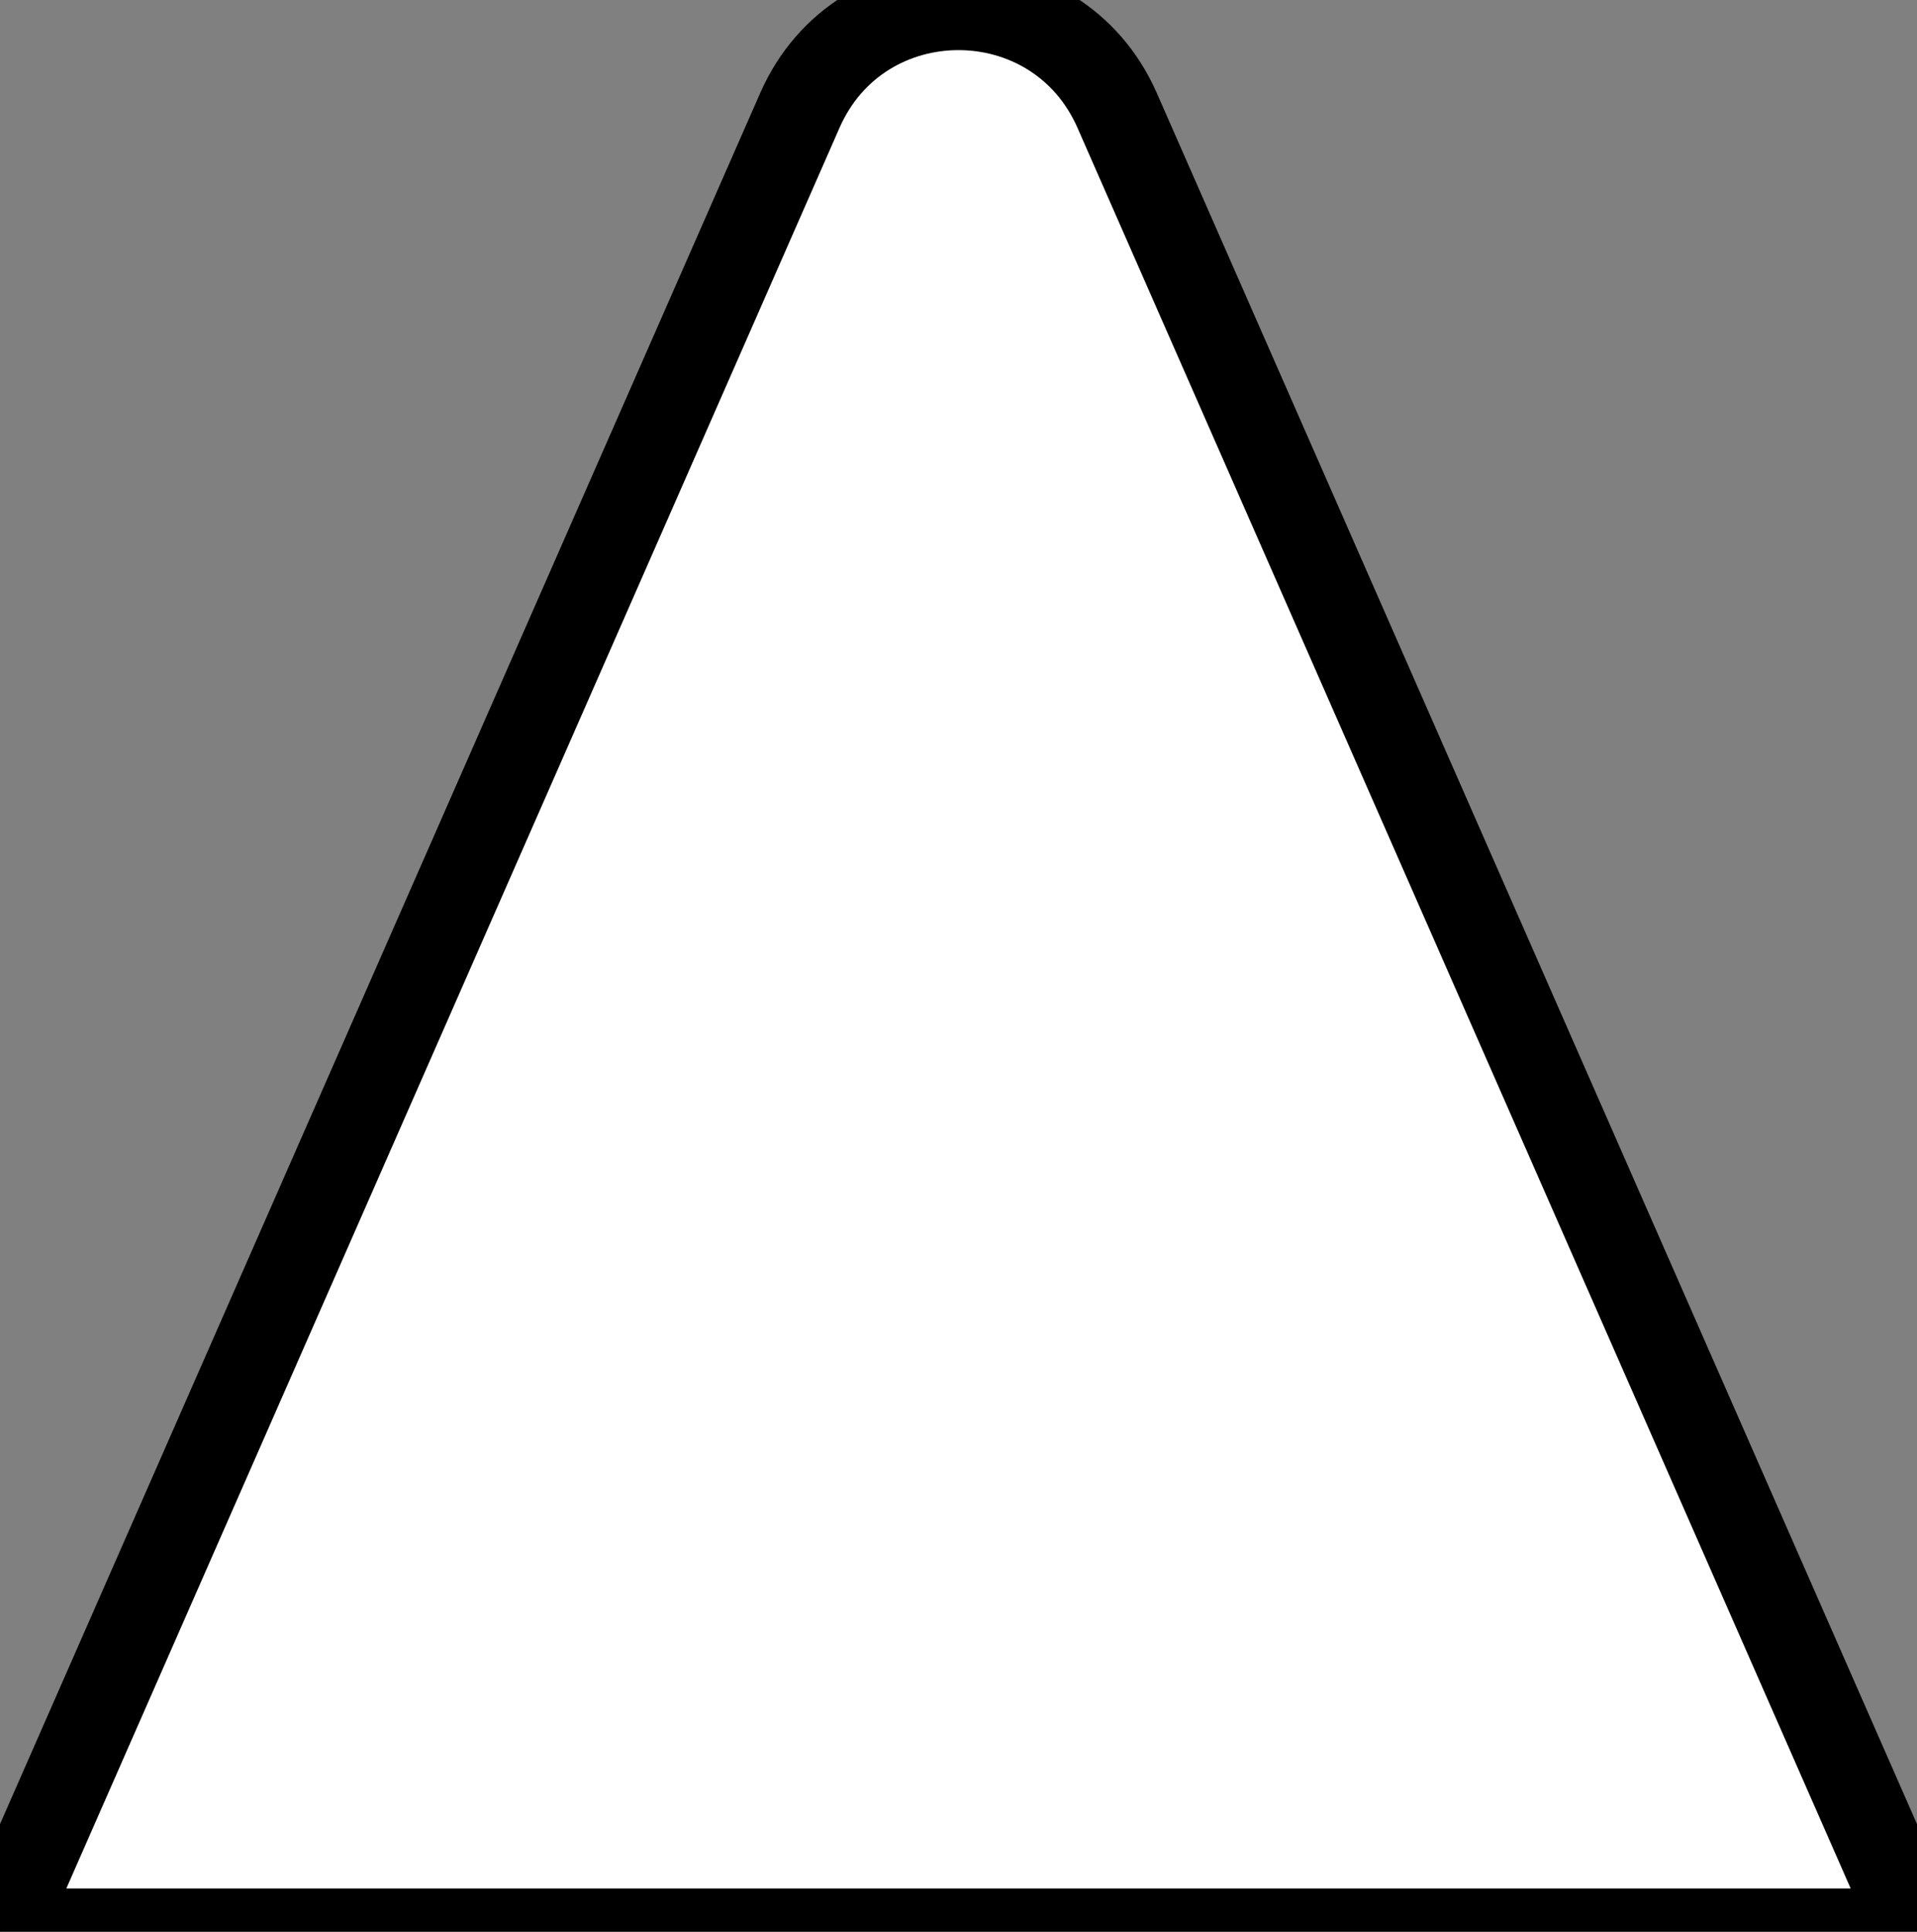 <svg width="22.133" height="22.308" xmlns="http://www.w3.org/2000/svg" fill="none">
 <rect width="100%" height="100%" fill="#808080" stroke="none"/>
 <g>
  <title>Layer 1</title>
  <path stroke="null" id="svg_1" fill="white" d="m22.133,22.308l-9.235,-21.033c-0.701,-1.595 -2.963,-1.595 -3.663,0l-9.235,21.033l22.133,0z"/>
 </g>
</svg>